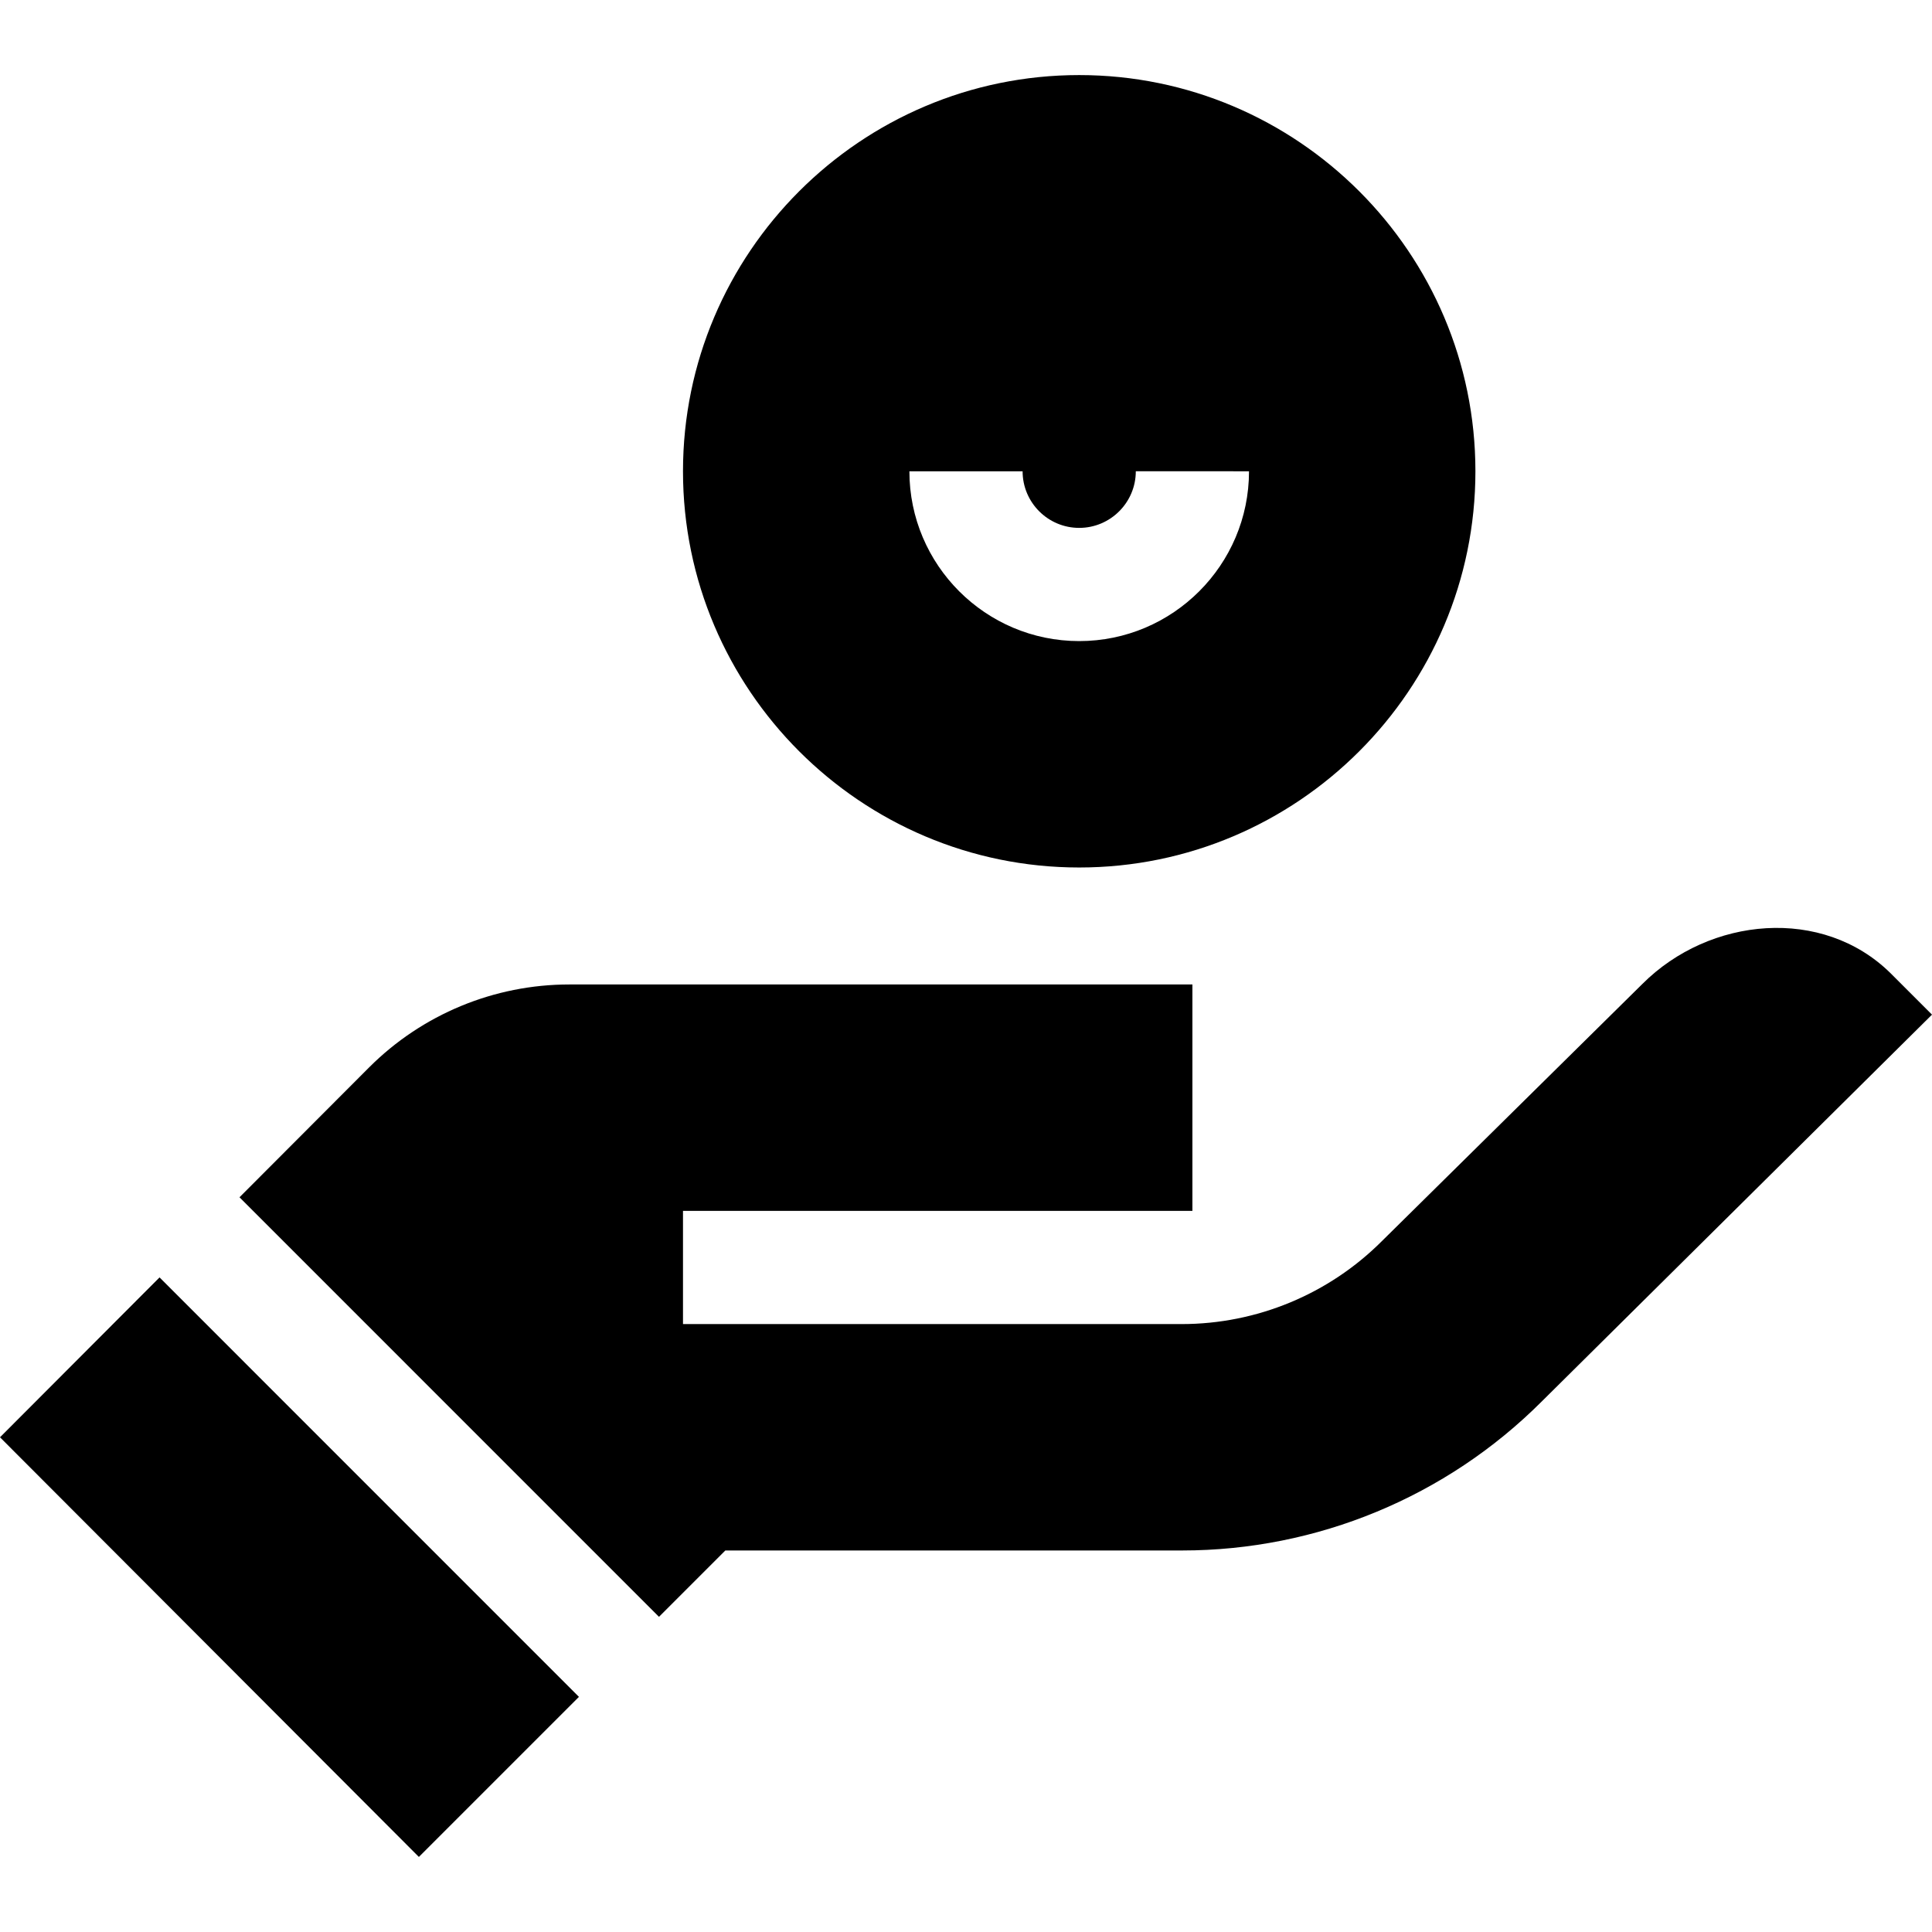 <svg id="Capa_1" enable-background="new 0 0 512 512" height="512" viewBox="0 0 512 512" width="512" xmlns="http://www.w3.org/2000/svg"><g><path d="m391 124.895c0-57.891-47.109-105-105-105s-105 47.109-105 105 47.109 105 105 105 105-47.11 105-105zm-150 0h30c0 8.276 6.724 15 15 15s15-6.734 15-15.01l30 .01c0 24.814-20.186 45-45 45s-45-20.186-45-45z"/><path d="m153.424 449.687-111.145-111.161-42.279 42.369 111.006 111.21z"/><path d="m435.237 260.768-69.037 68.154c-14.068 14.068-33.149 21.973-53.047 21.973h-132.153v-30h135v-60h-165.13c-19.898 0-38.979 7.903-53.047 21.973l-34.354 34.426 111.167 111.183 17.582-17.582h121.04c35.74 0 70.016-14.196 95.292-39.463l103.45-102.539s-10.845-10.845-10.966-10.964c-17.985-17.758-47.926-15.034-65.797 2.839z"/></g></svg>